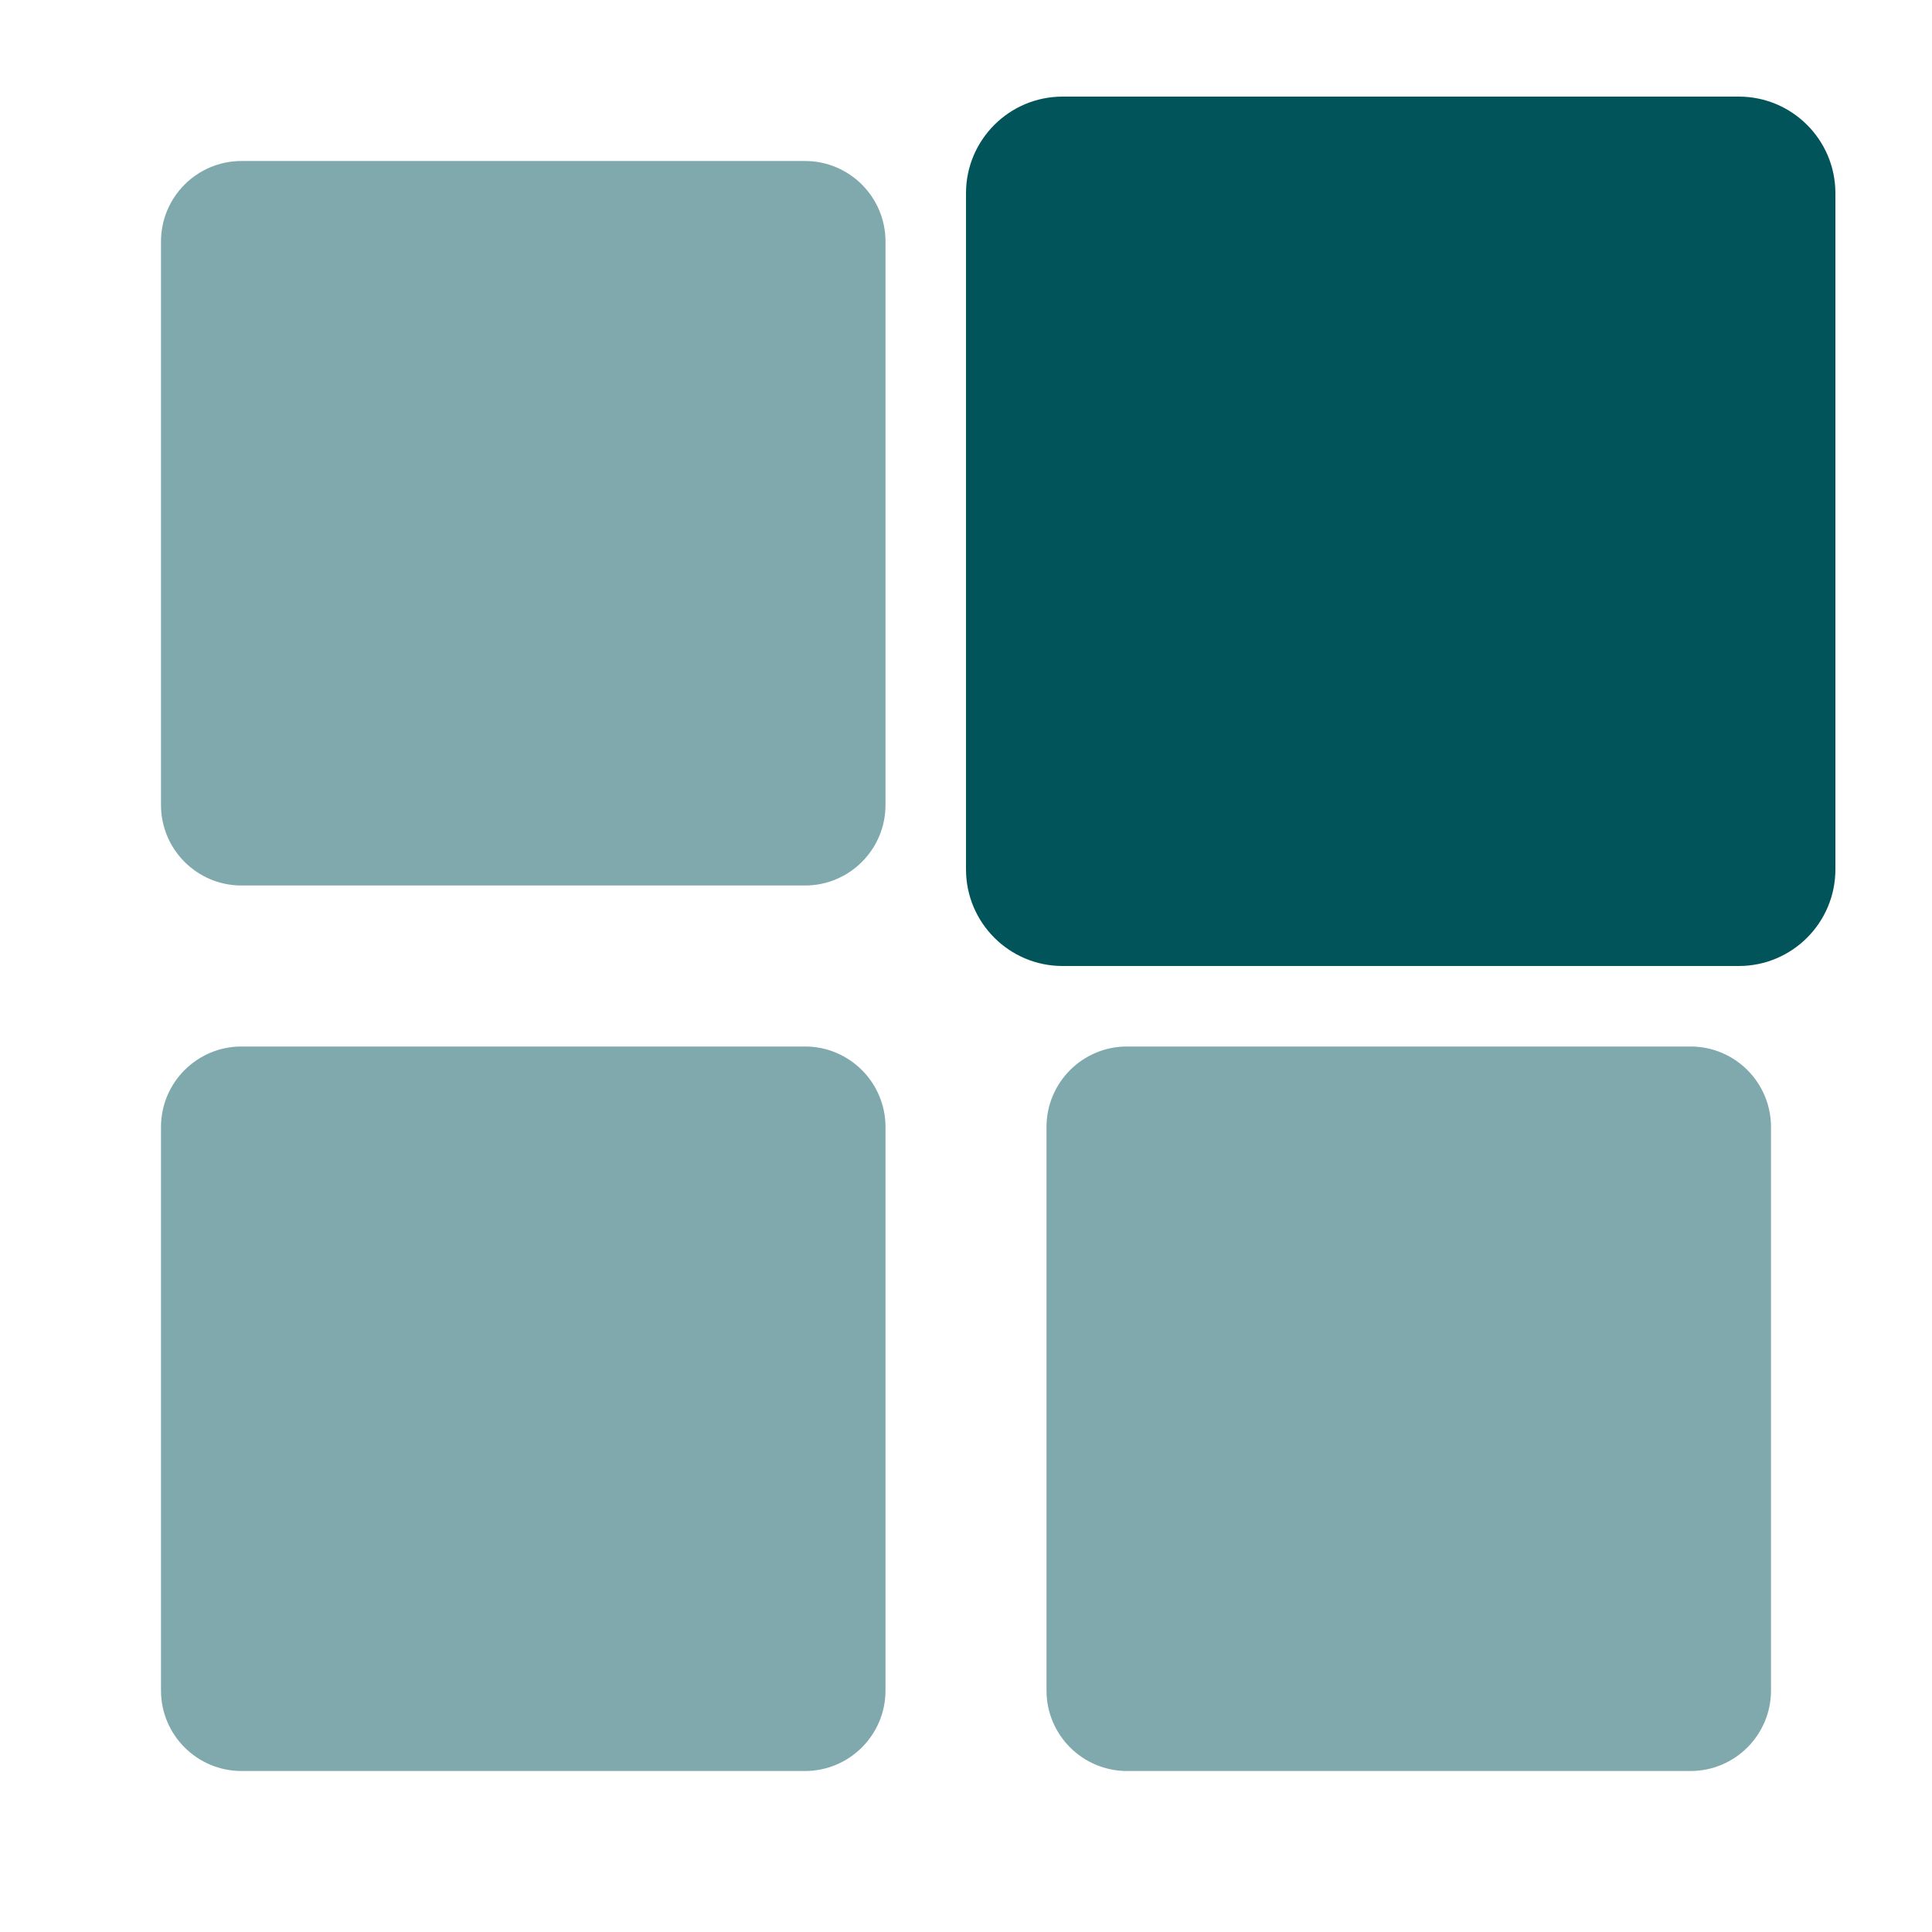 <svg width="30" height="30" viewBox="0 0 30 30" fill="none" xmlns="http://www.w3.org/2000/svg">
<path opacity="0.5" d="M12.5 2.5H3.75C3.06 2.5 2.5 3.06 2.5 3.75V12.5C2.5 13.19 3.06 13.75 3.75 13.75H12.5C13.19 13.75 13.75 13.19 13.75 12.5V3.75C13.75 3.06 13.19 2.5 12.5 2.5Z" fill="#01555A"/>
<path opacity="0.5" d="M12.5 16.25H3.75C3.06 16.25 2.5 16.81 2.5 17.5V26.25C2.5 26.94 3.06 27.5 3.75 27.5H12.5C13.19 27.5 13.75 26.94 13.75 26.25V17.5C13.75 16.81 13.19 16.25 12.5 16.25Z" fill="#01555A"/>
<path d="M27 1.5H16.5C15.672 1.5 15 2.172 15 3V13.5C15 14.328 15.672 15 16.5 15H27C27.828 15 28.5 14.328 28.5 13.5V3C28.5 2.172 27.828 1.5 27 1.5Z" fill="#01555A"/>
<path opacity="0.5" d="M26.25 16.25H17.5C16.81 16.25 16.25 16.81 16.25 17.5V26.25C16.25 26.94 16.81 27.5 17.5 27.5H26.25C26.94 27.5 27.5 26.94 27.5 26.25V17.5C27.5 16.81 26.94 16.25 26.25 16.25Z" fill="#01555A"/>
</svg>
